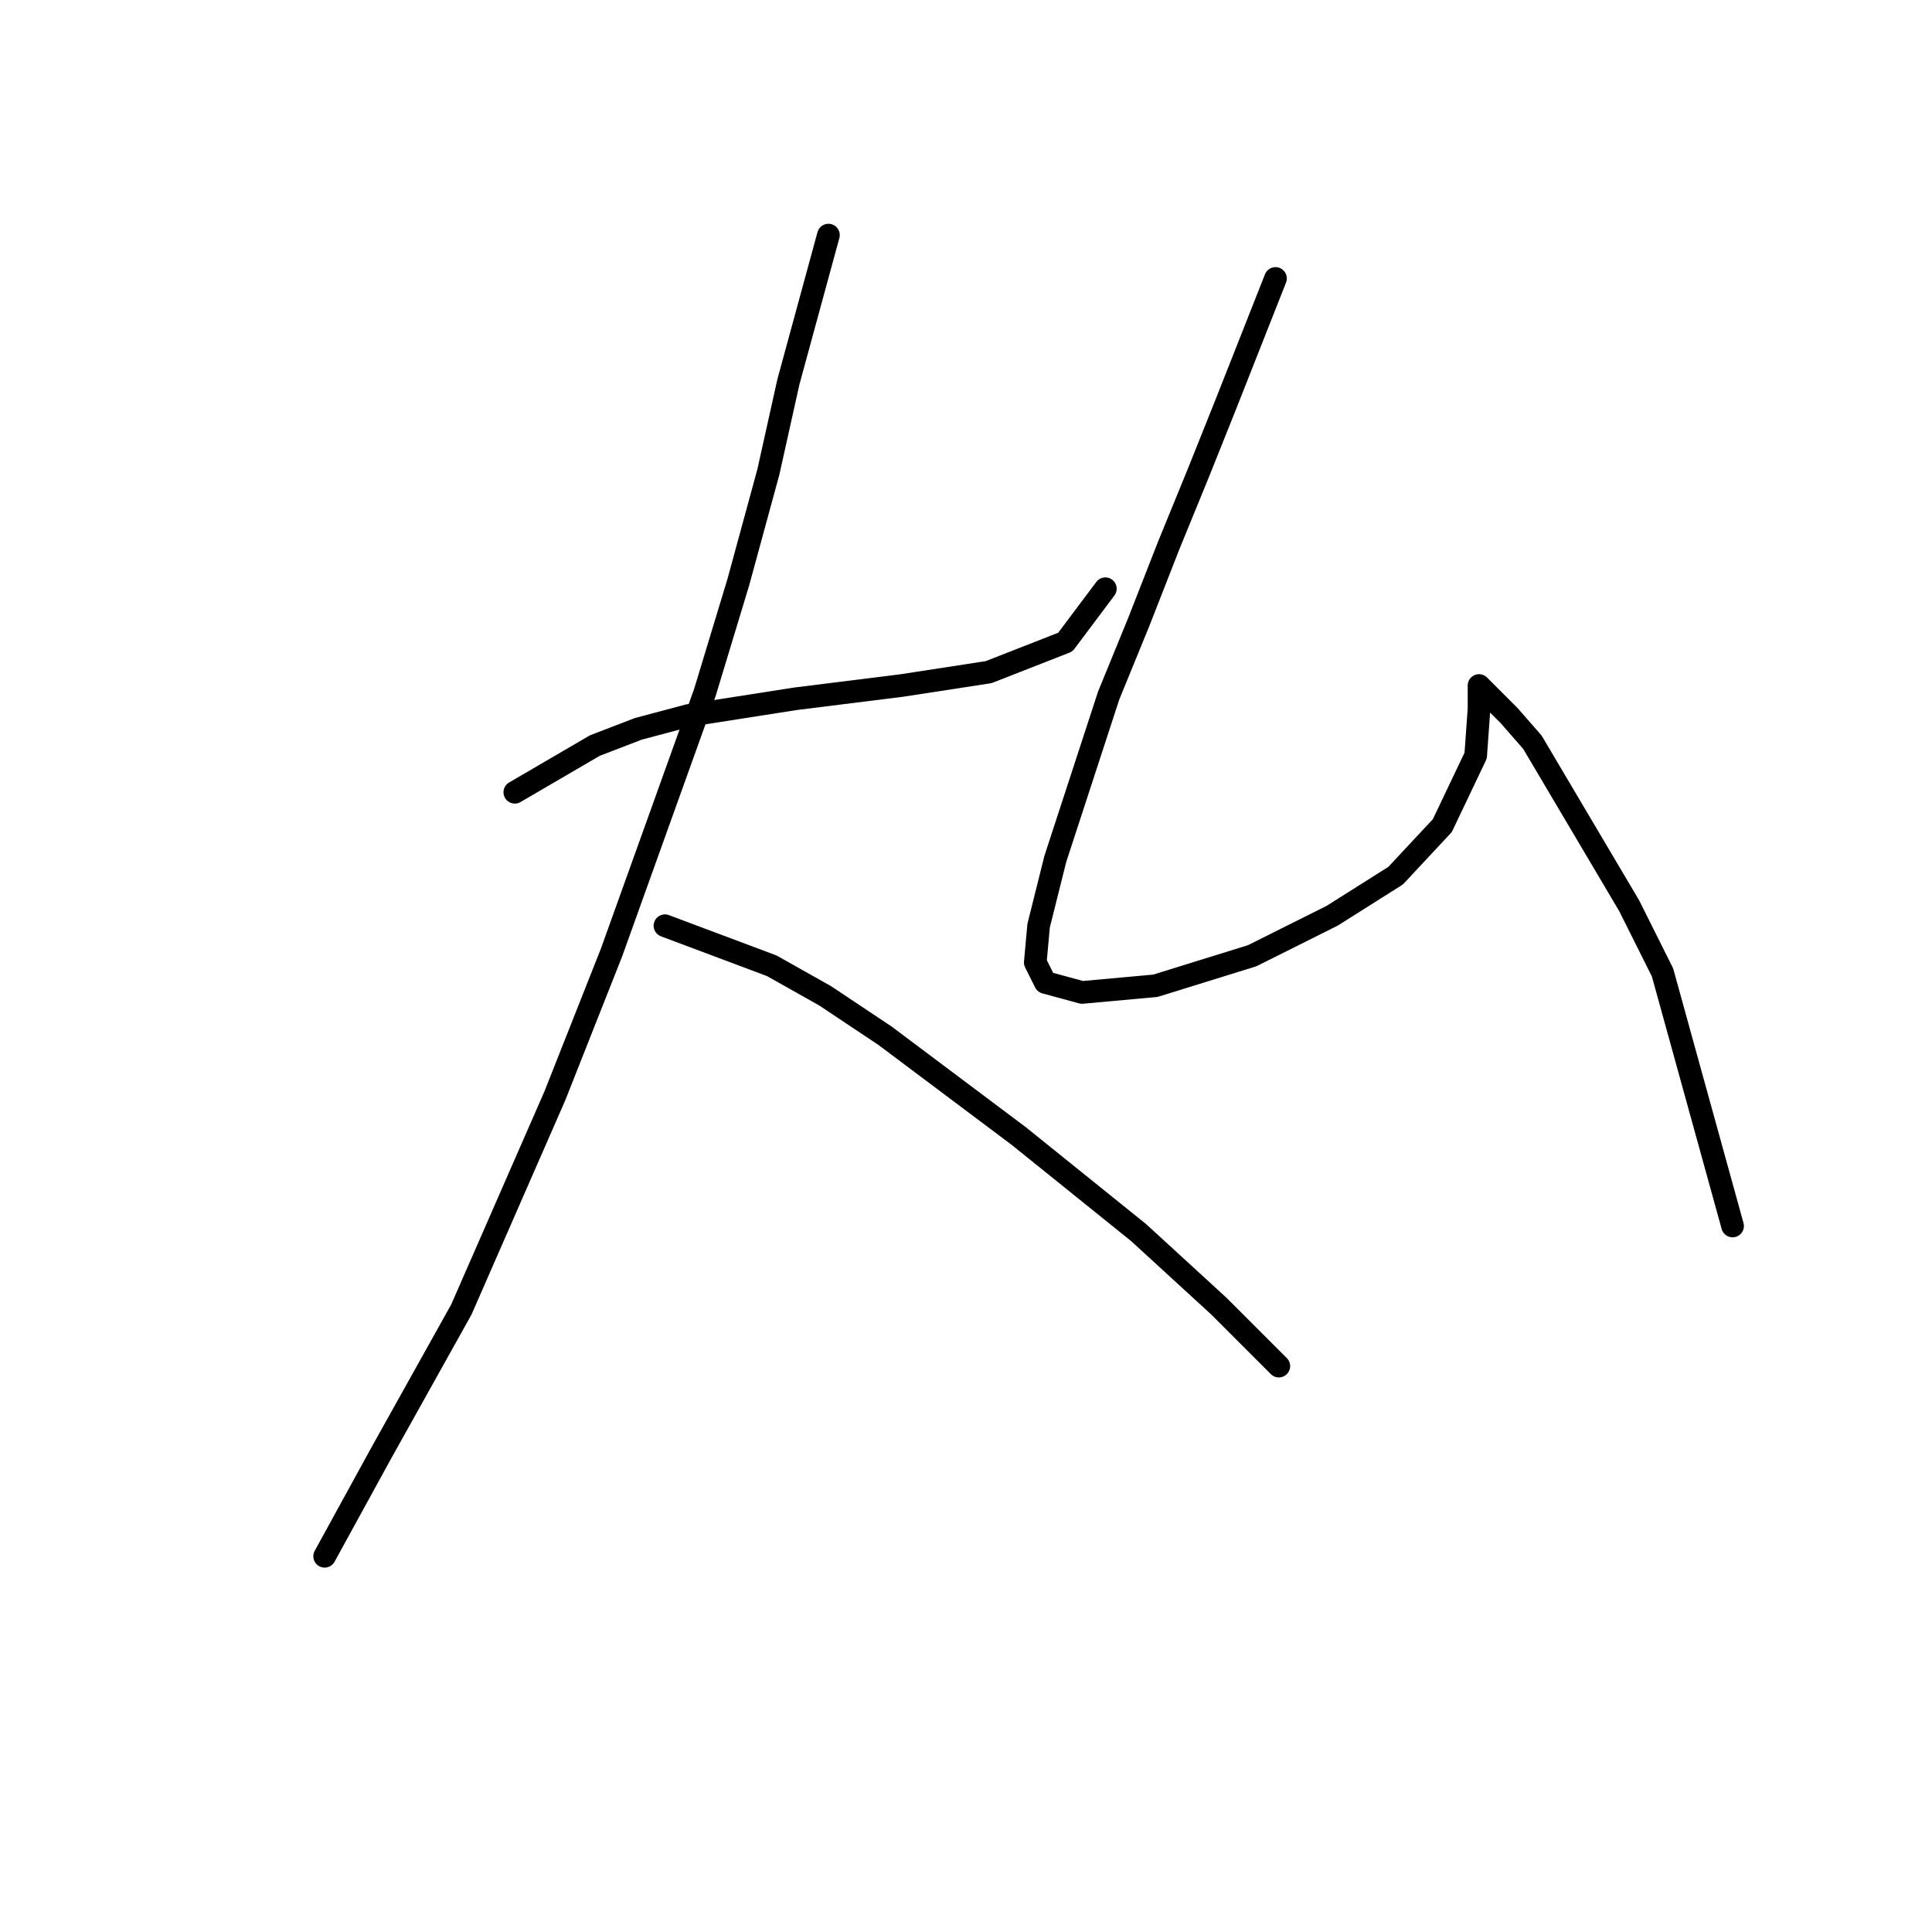<?xml version="1.0" standalone="no"?>
    <svg width="256" height="256" xmlns="http://www.w3.org/2000/svg" version="1.1">
    <polyline stroke="black" stroke-width="3" stroke-linecap="round" fill="transparent" stroke-linejoin="round" points="68.215 104.979 78.825 98.789 84.572 96.579 91.203 94.811 105.35 92.6 119.497 90.832 130.991 89.064 141.159 85.085 146.464 78.011 146.464 78.011 " />
        <polyline stroke="black" stroke-width="3" stroke-linecap="round" fill="transparent" stroke-linejoin="round" points="109.771 31.15 104.466 50.602 101.813 62.538 97.835 77.127 93.414 91.716 81.035 126.199 73.52 145.208 61.141 173.502 50.531 192.512 43.016 206.216 43.016 206.216 " />
        <polyline stroke="black" stroke-width="3" stroke-linecap="round" fill="transparent" stroke-linejoin="round" points="88.109 122.662 102.255 127.967 109.329 131.946 117.286 137.251 134.97 150.514 150.885 163.334 161.495 173.06 167.684 179.249 169.453 181.017 169.453 181.017 " />
        <polyline stroke="black" stroke-width="3" stroke-linecap="round" fill="transparent" stroke-linejoin="round" points="169.01 36.897 162.379 53.697 158.842 62.538 154.864 72.264 150.885 82.432 146.906 92.158 139.833 113.82 137.622 122.662 137.18 127.525 138.506 130.178 143.369 131.504 153.095 130.62 165.916 126.641 176.526 121.336 184.926 116.031 191.115 109.4 195.536 100.116 195.978 93.926 195.978 91.716 195.978 90.832 196.42 91.274 199.956 94.811 203.051 98.347 215.872 120.01 220.292 128.851 229.576 162.45 229.576 162.45 " />
        </svg>